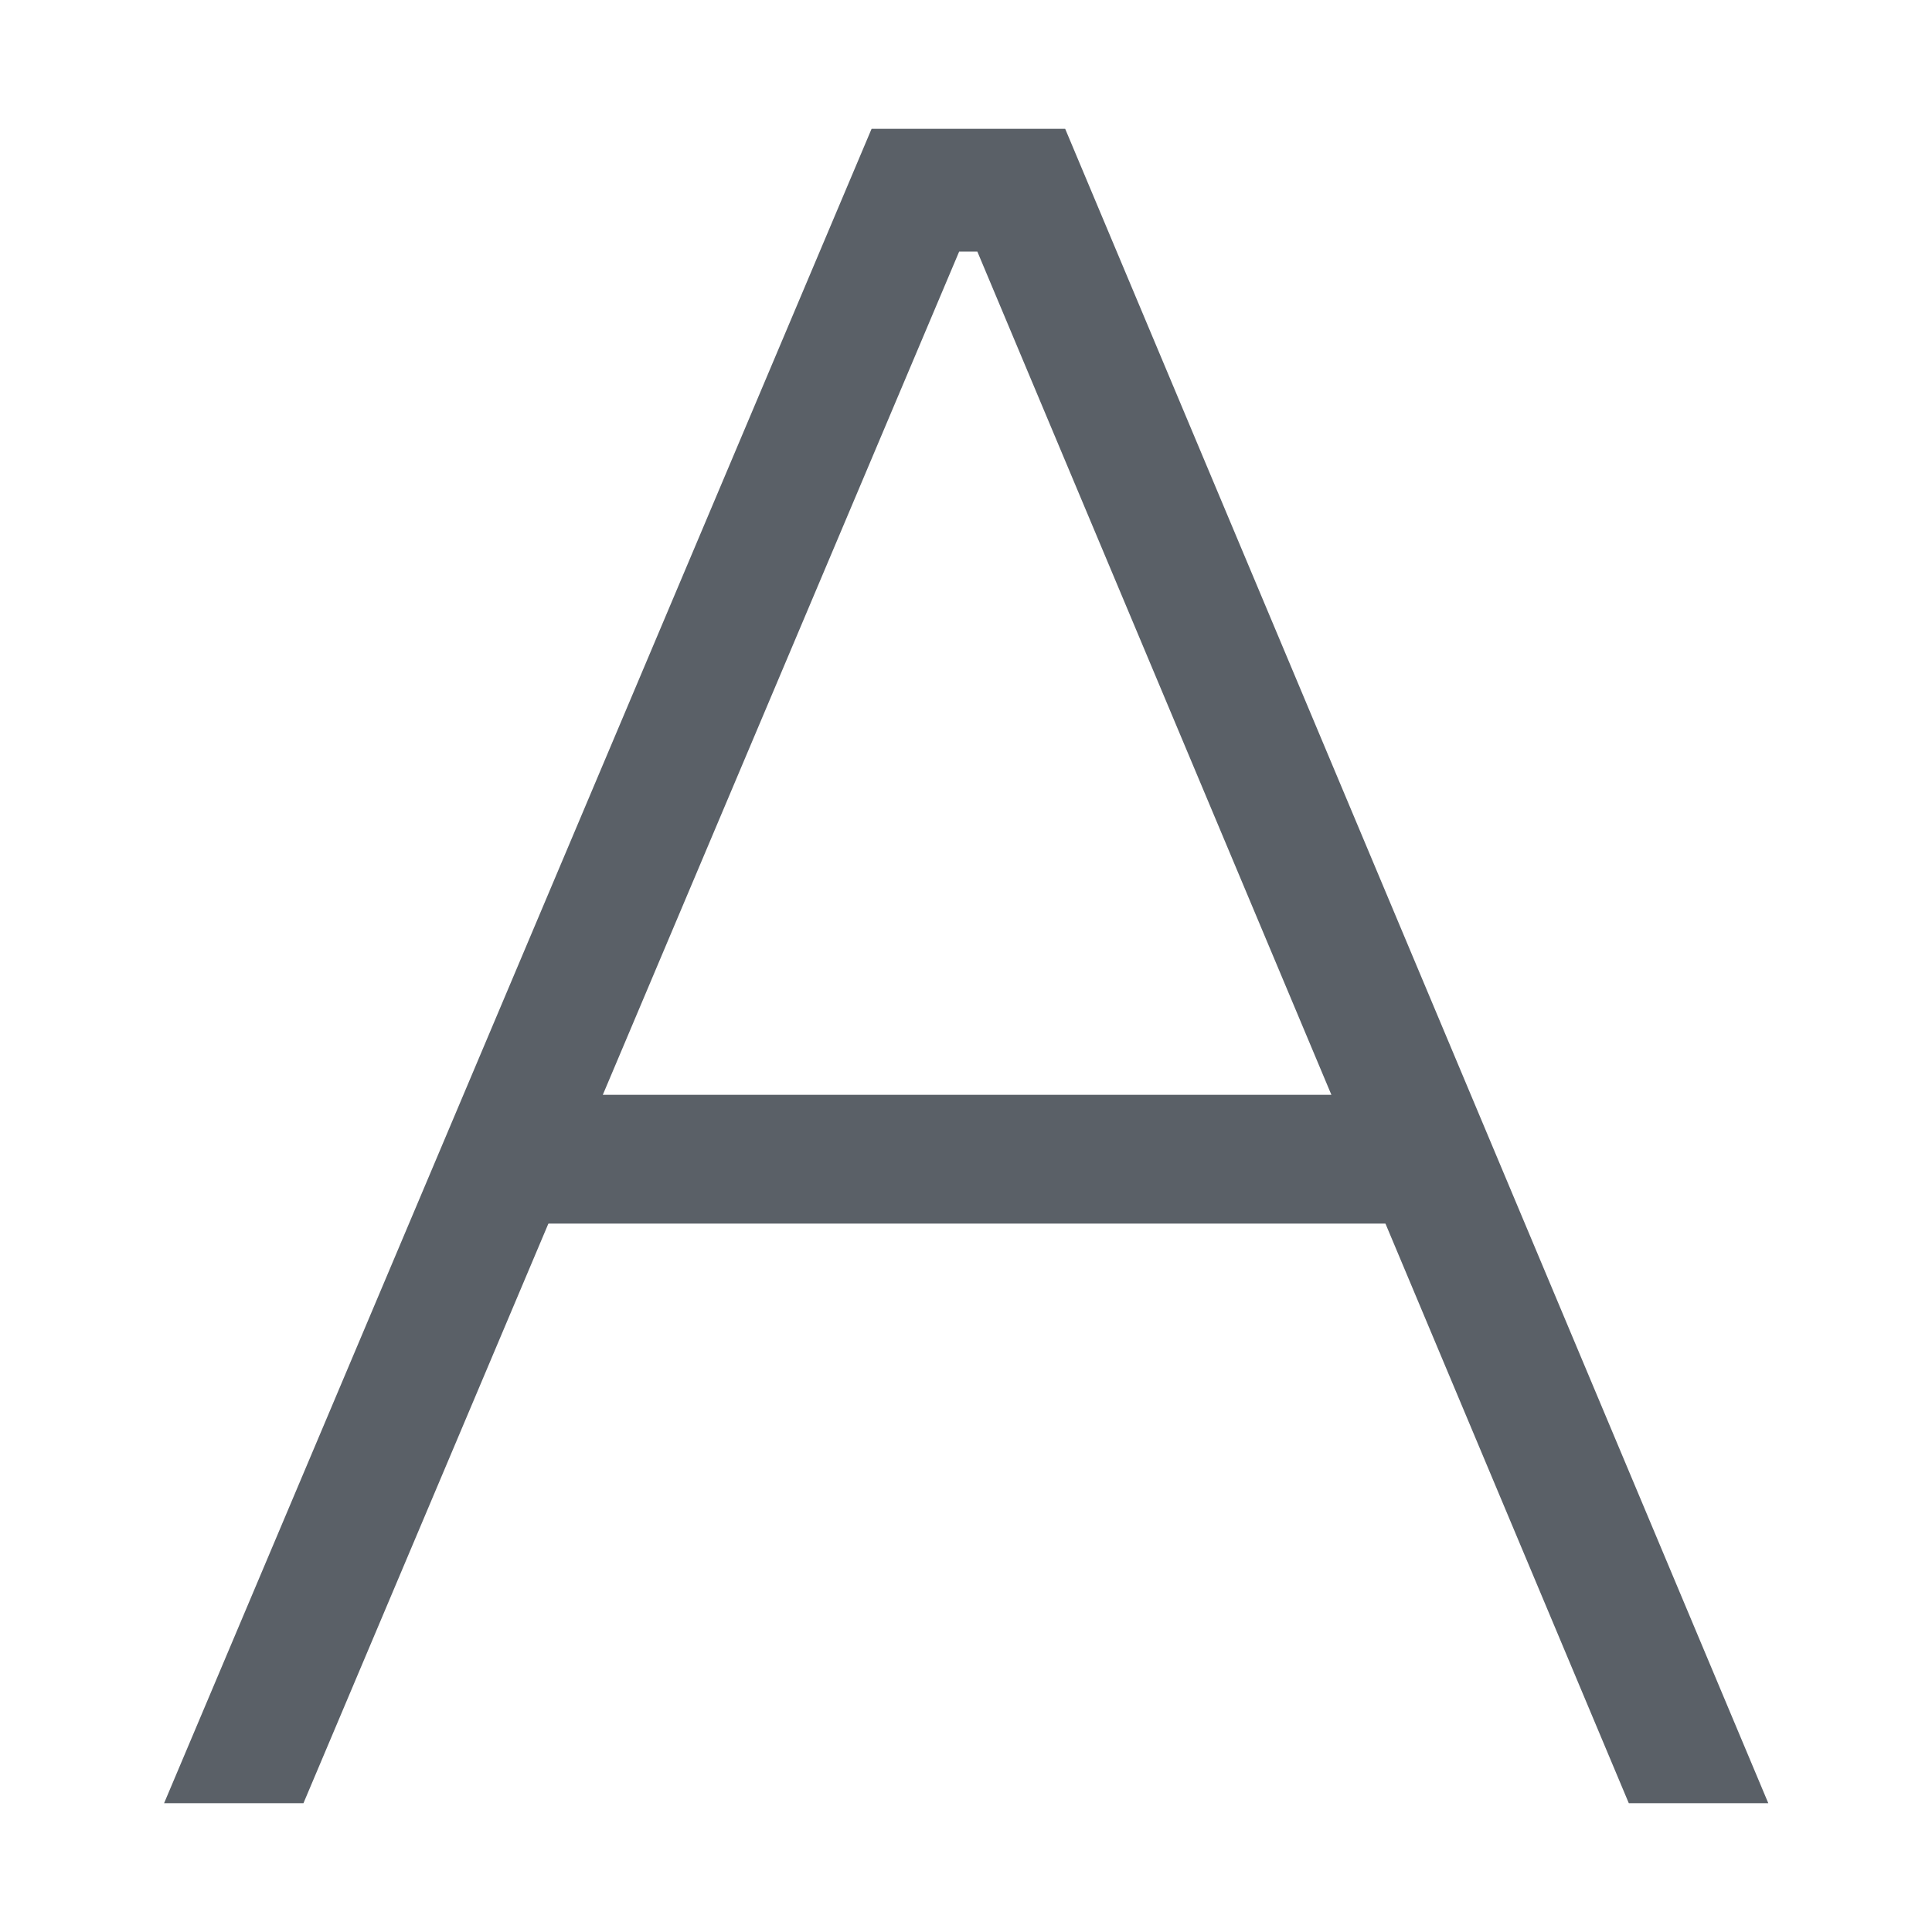 <?xml version="1.0" encoding="UTF-8"?>
<svg width="15px" height="15px" viewBox="0 0 15 15" version="1.1" xmlns="http://www.w3.org/2000/svg" xmlns:xlink="http://www.w3.org/1999/xlink">
    <!-- Generator: Sketch 61 (89581) - https://sketch.com -->
    <title>画板备份 29</title>
    <desc>Created with Sketch.</desc>
    <g id="画板备份-29" stroke="none" stroke-width="1" fill="none" fill-rule="evenodd">
        <g id="编组-16" transform="translate(1, 1)" fill="#5A6067">
            <g id="编组-10">
                <path d="M7.27,0 L12.729,13 L11.646,13 L6.588,0.953 L6.447,0.953 L1.356,13 L0.274,13 L5.767,0 L7.27,0 Z" id="形状结合" fill-rule="nonzero"></path>
                <polygon id="矩形" points="3.138 7.5 10.138 7.5 10.138 8.5 3.138 8.5"></polygon>
            </g>
        </g>
    </g>
</svg>